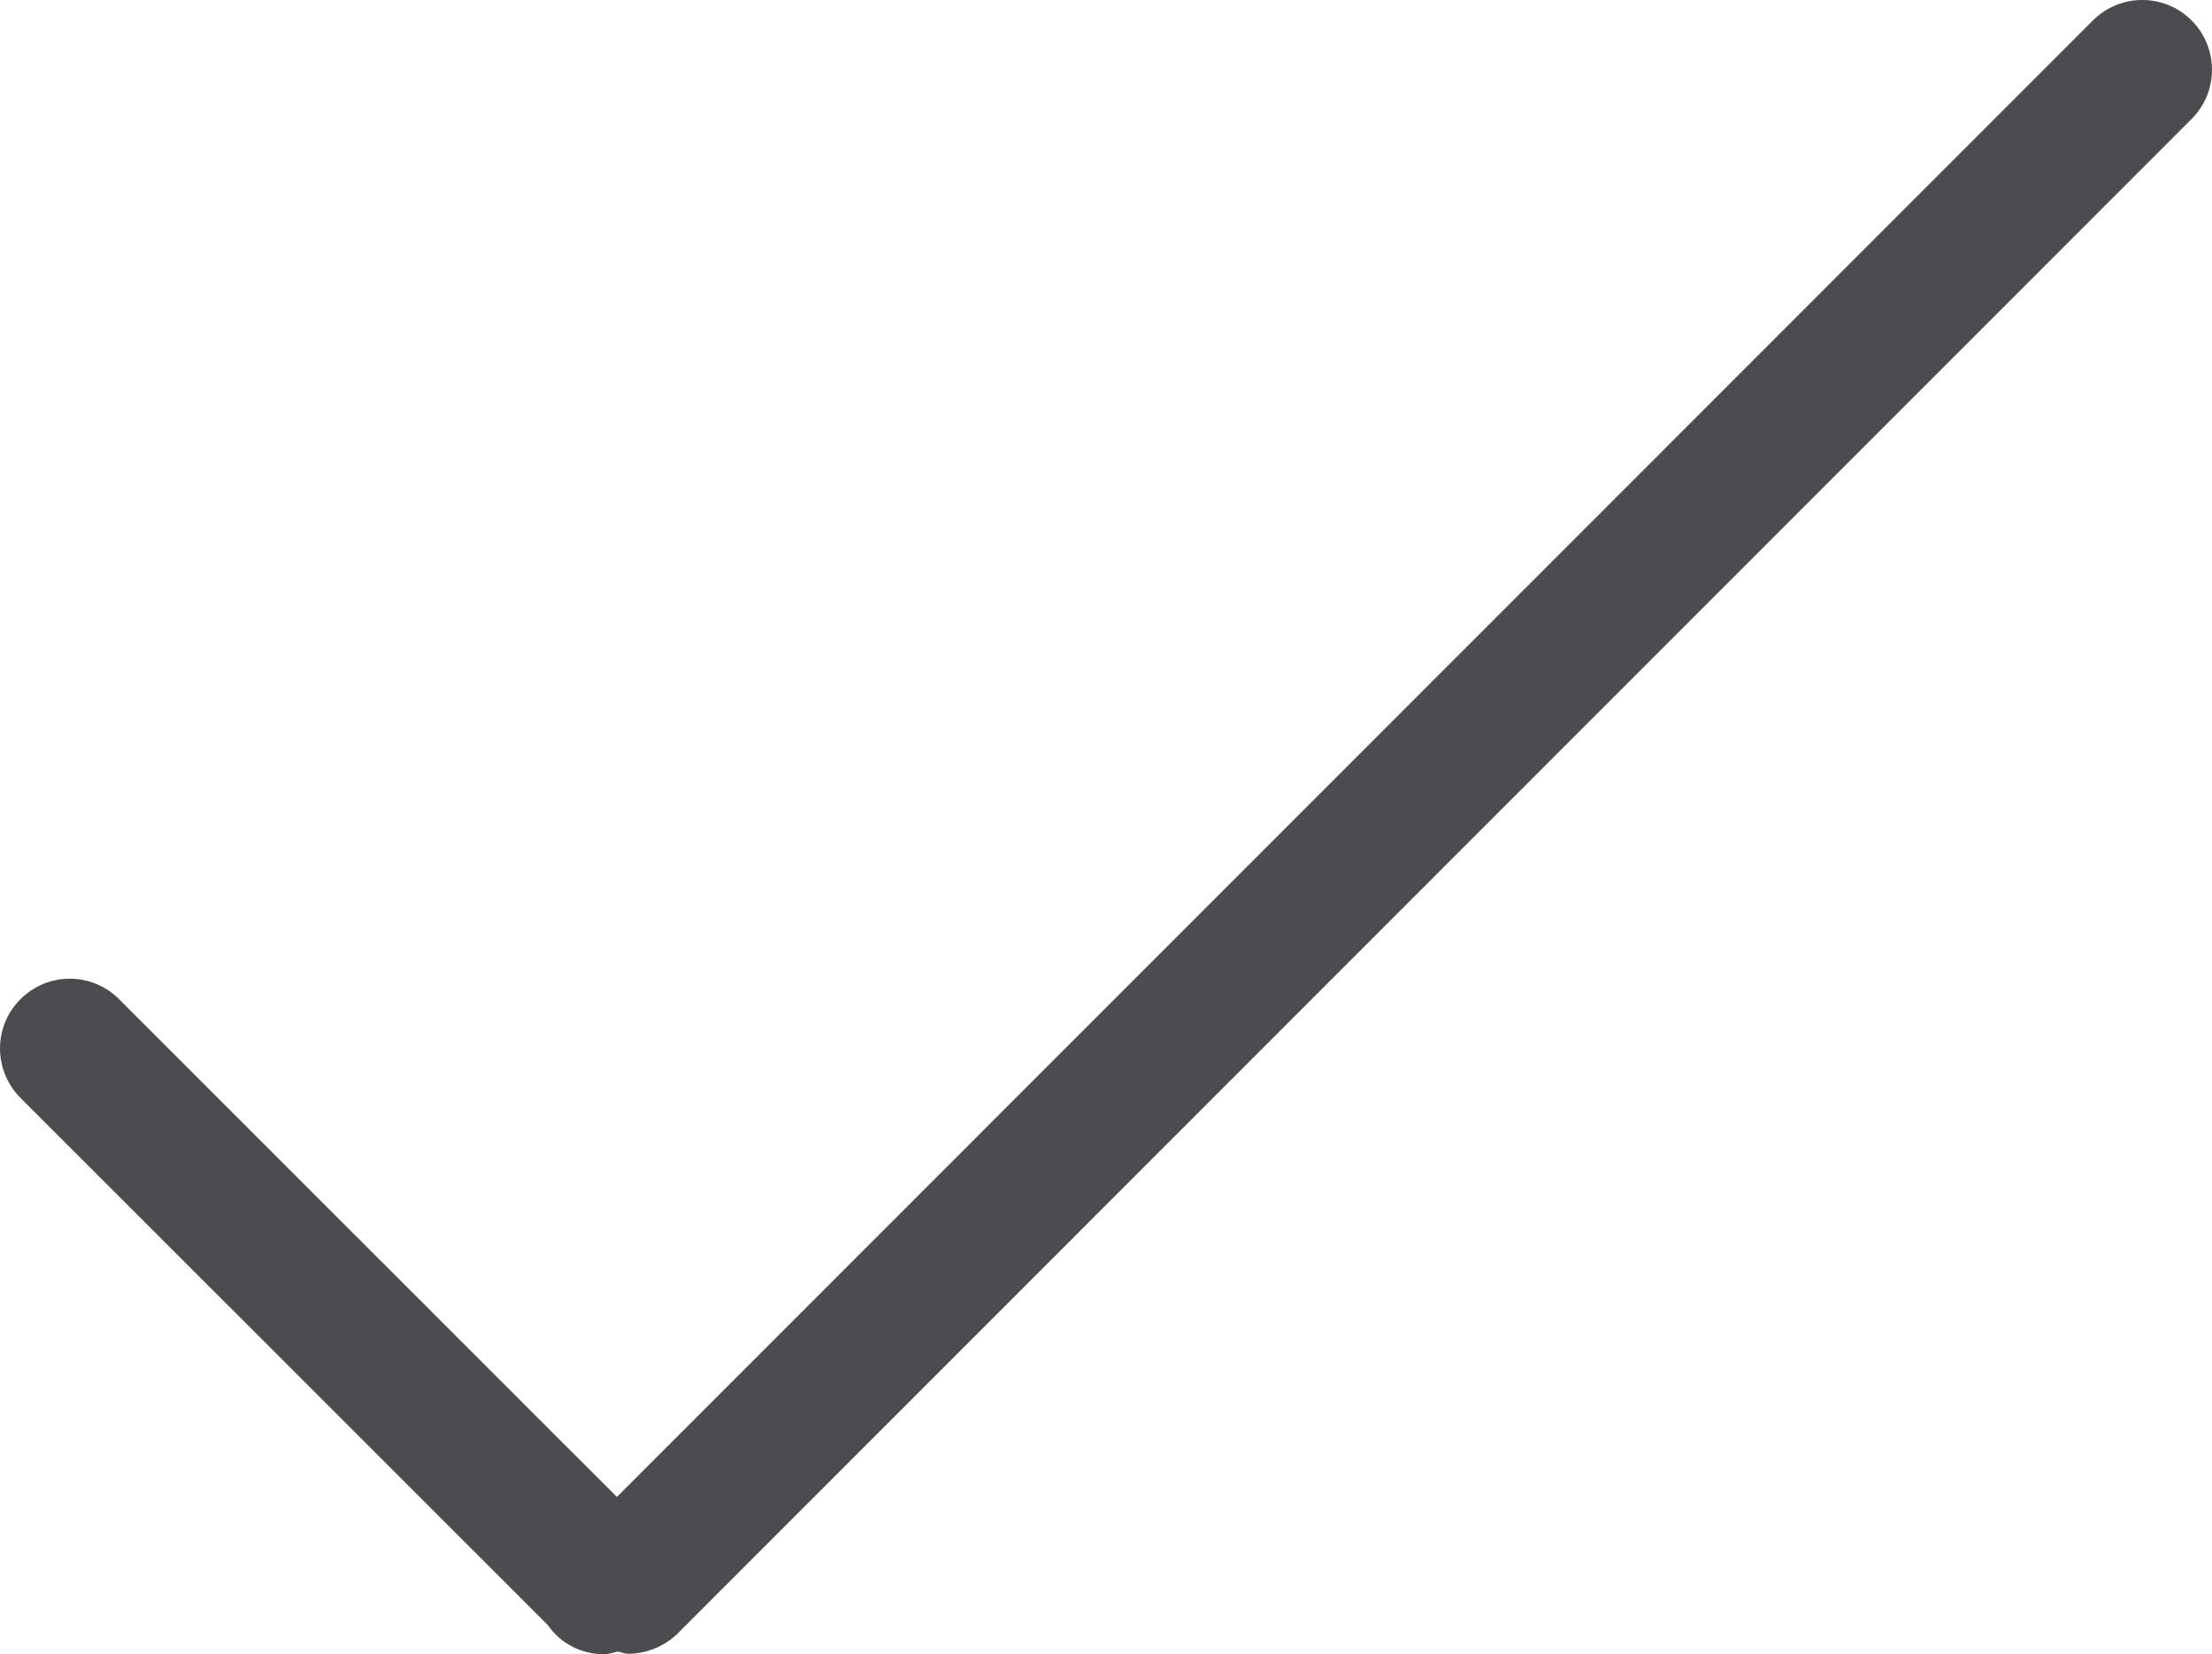 <?xml version="1.0" encoding="utf-8"?>
<!-- Generator: Adobe Illustrator 16.0.0, SVG Export Plug-In . SVG Version: 6.00 Build 0)  -->
<!DOCTYPE svg PUBLIC "-//W3C//DTD SVG 1.1//EN" "http://www.w3.org/Graphics/SVG/1.1/DTD/svg11.dtd">
<svg version="1.1" xmlns="http://www.w3.org/2000/svg" xmlns:xlink="http://www.w3.org/1999/xlink" x="0px" y="0px"
	 width="43.316px" height="32.387px" viewBox="0 0 43.316 32.387" enable-background="new 0 0 43.316 32.387" xml:space="preserve">
<g id="Layer_3">
	<g>
		<g id="Table">
			<g id="Icons">
				<path fill="#4C4C4E" d="M10.727,31.816c0.251,0.364,0.662,0.571,1.098,0.571c0.091,0,0.183-0.032,0.274-0.052
					c0.067,0.013,0.132,0.044,0.198,0.044c0.392,0,0.771-0.17,1.037-0.462L42.916,2.33c0.533-0.532,0.533-1.396,0-1.93
					s-1.398-0.533-1.932,0L12.08,29.308l-9.748-9.745c-0.533-0.535-1.398-0.535-1.932,0c-0.533,0.532-0.533,1.396,0,1.931
					L10.727,31.816z"/>
			</g>
		</g>
	</g>
</g>
<g id="Status_bar">
	<rect x="-992.531" y="-10.282" display="none" width="1242.49" height="60"/>
</g>
<g id="Guides">
</g>
</svg>
